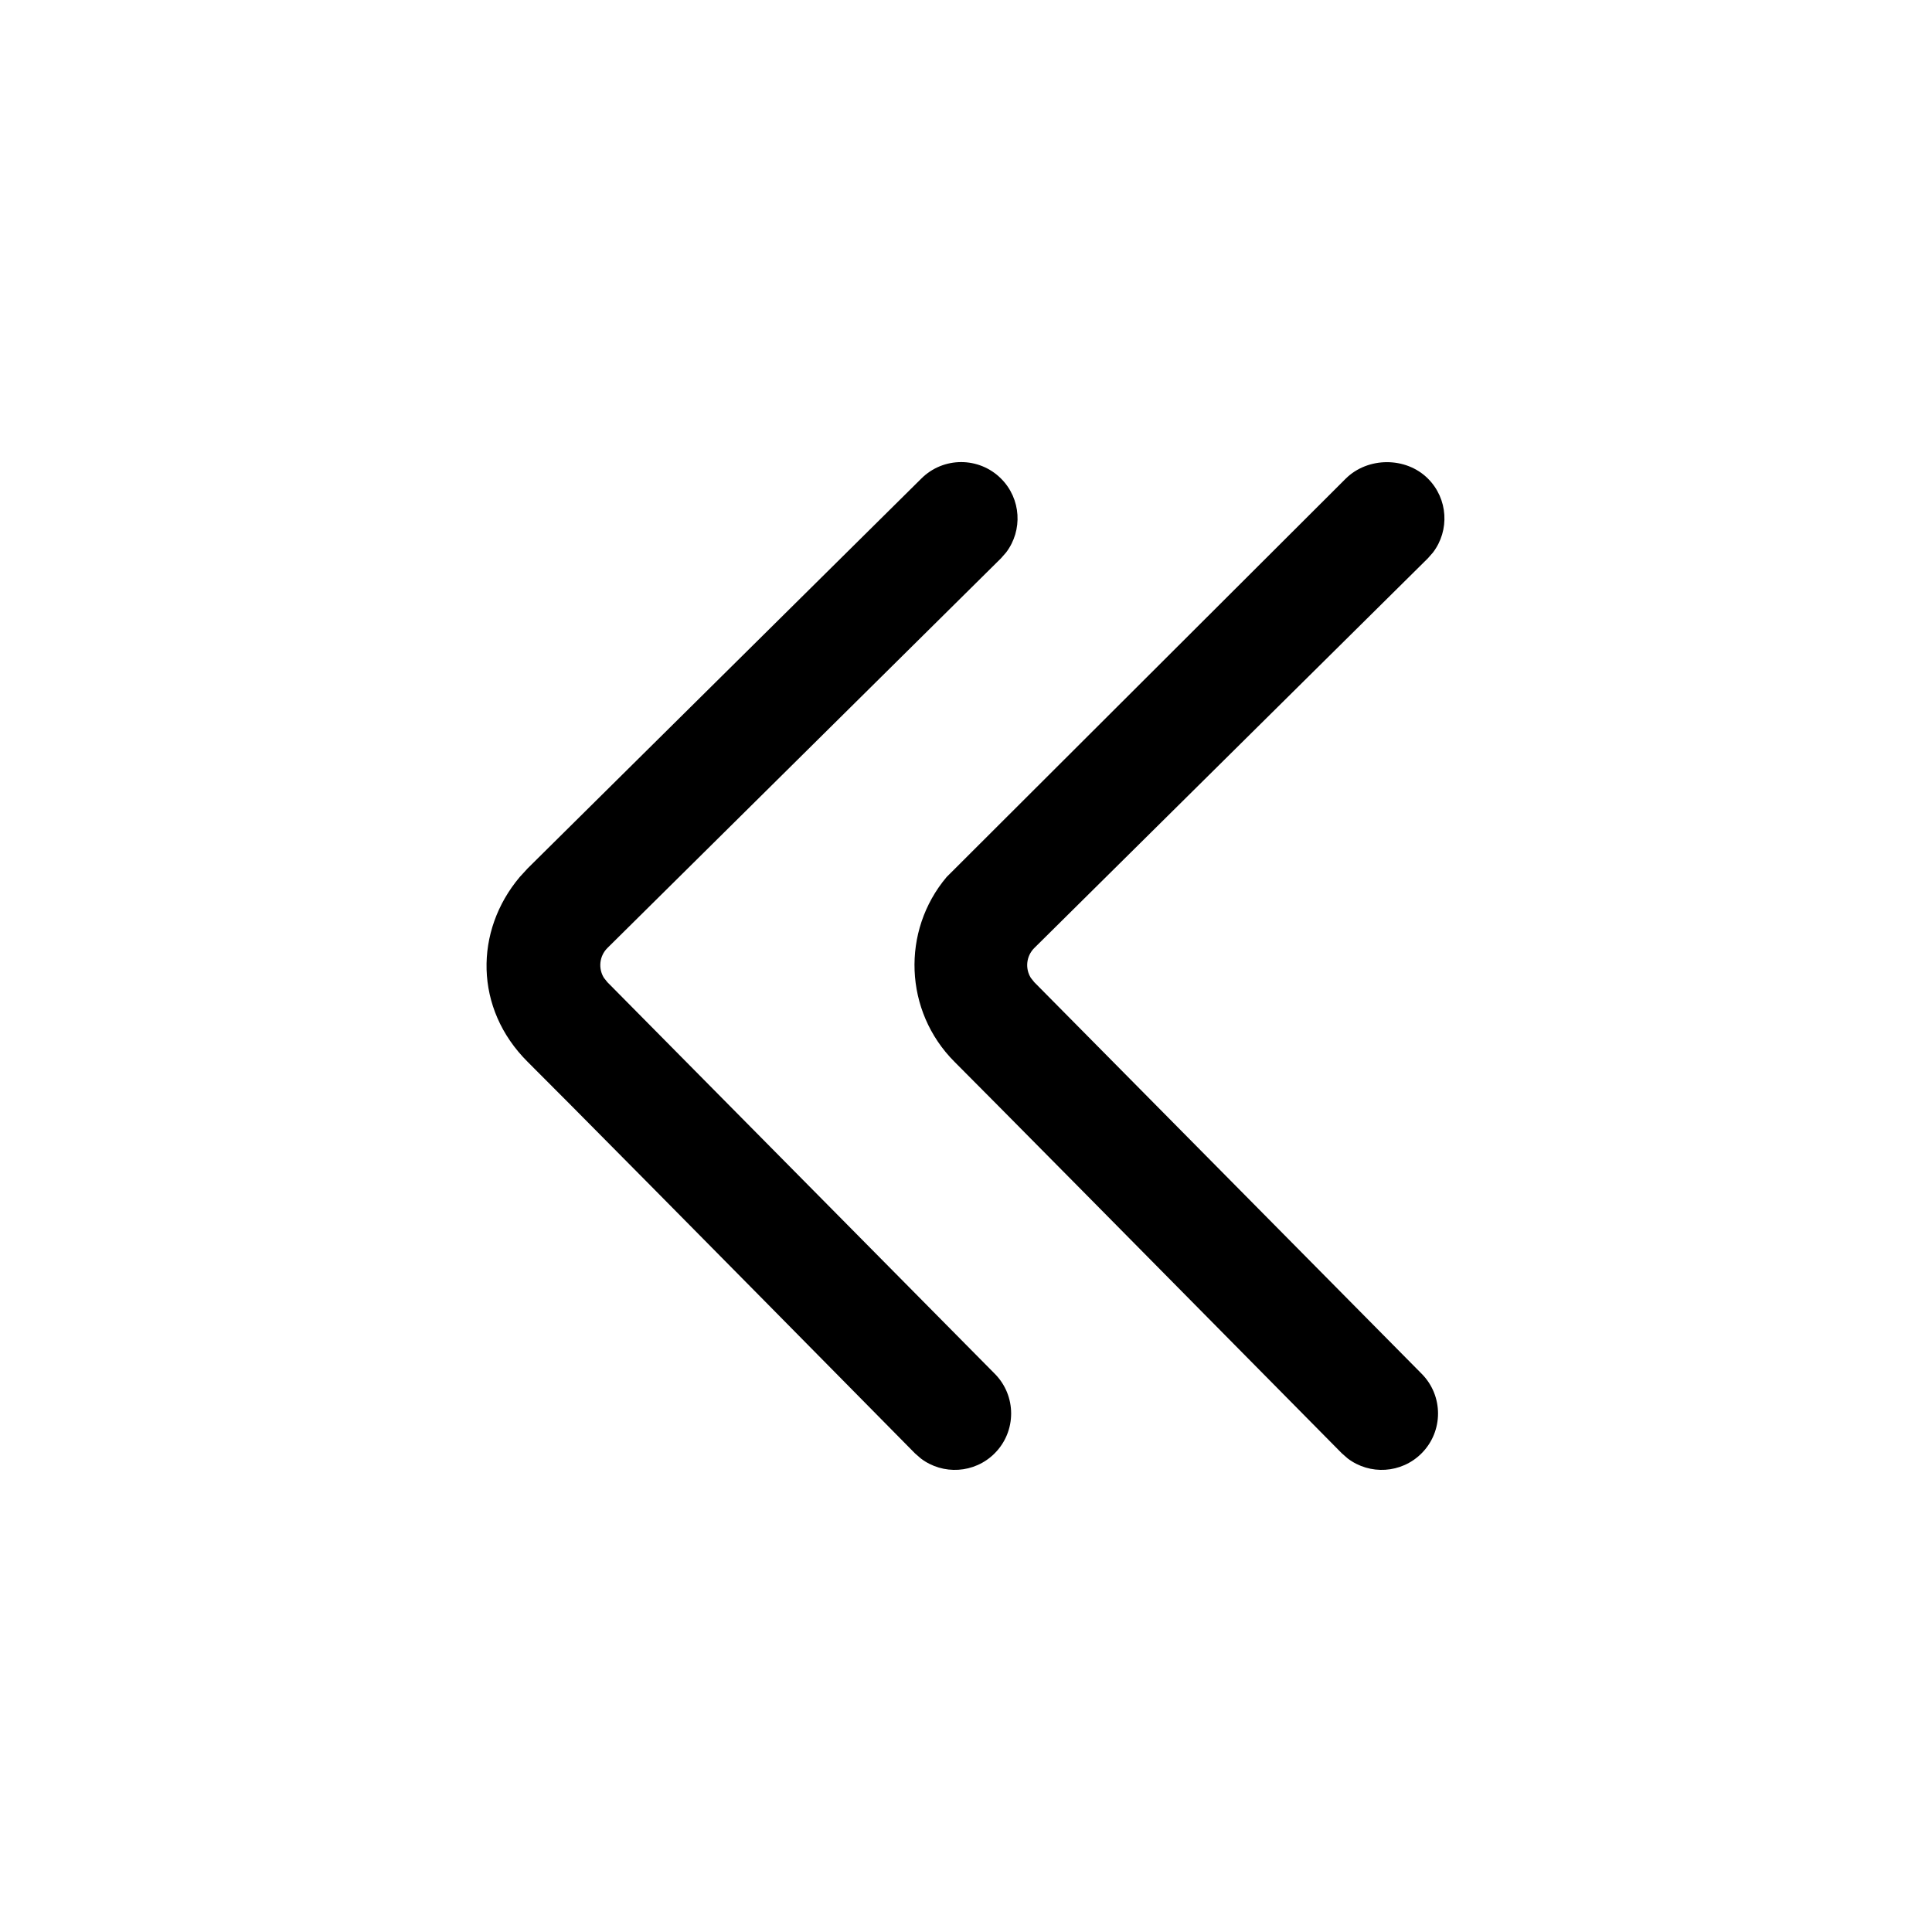<svg version="1.1" xmlns="http://www.w3.org/2000/svg" width="24" height="24" viewBox="0 0 24 24">
<path fill="currentColor" d="M17.738 5.945c-0.273-0.273-0.748-0.271-1.022 0.002v0l-4.957 4.948c-0.563 0.668-0.53 1.667 0.099 2.296 0.419 0.419 2.023 2.040 4.811 4.863v0l0.072 0.063c0.274 0.209 0.668 0.188 0.918-0.063 0.273-0.273 0.273-0.717 0-0.99v0l-4.811-4.863-0.043-0.054c-0.072-0.116-0.057-0.27 0.043-0.37v0l4.89-4.842 0.063-0.072c0.209-0.274 0.188-0.668-0.063-0.918zM12.435 5.945c-0.273-0.273-0.717-0.273-0.99 0v0l-4.89 4.842-0.099 0.108c-0.563 0.668-0.567 1.634 0.099 2.296 0.444 0.441 2.048 2.062 4.811 4.863v0l0.072 0.063c0.274 0.209 0.668 0.188 0.918-0.063 0.273-0.273 0.273-0.717 0-0.99v0l-4.811-4.863-0.043-0.054c-0.072-0.116-0.057-0.27 0.043-0.37v0l4.89-4.842 0.063-0.072c0.209-0.274 0.188-0.668-0.063-0.918z"></path>
</svg>
